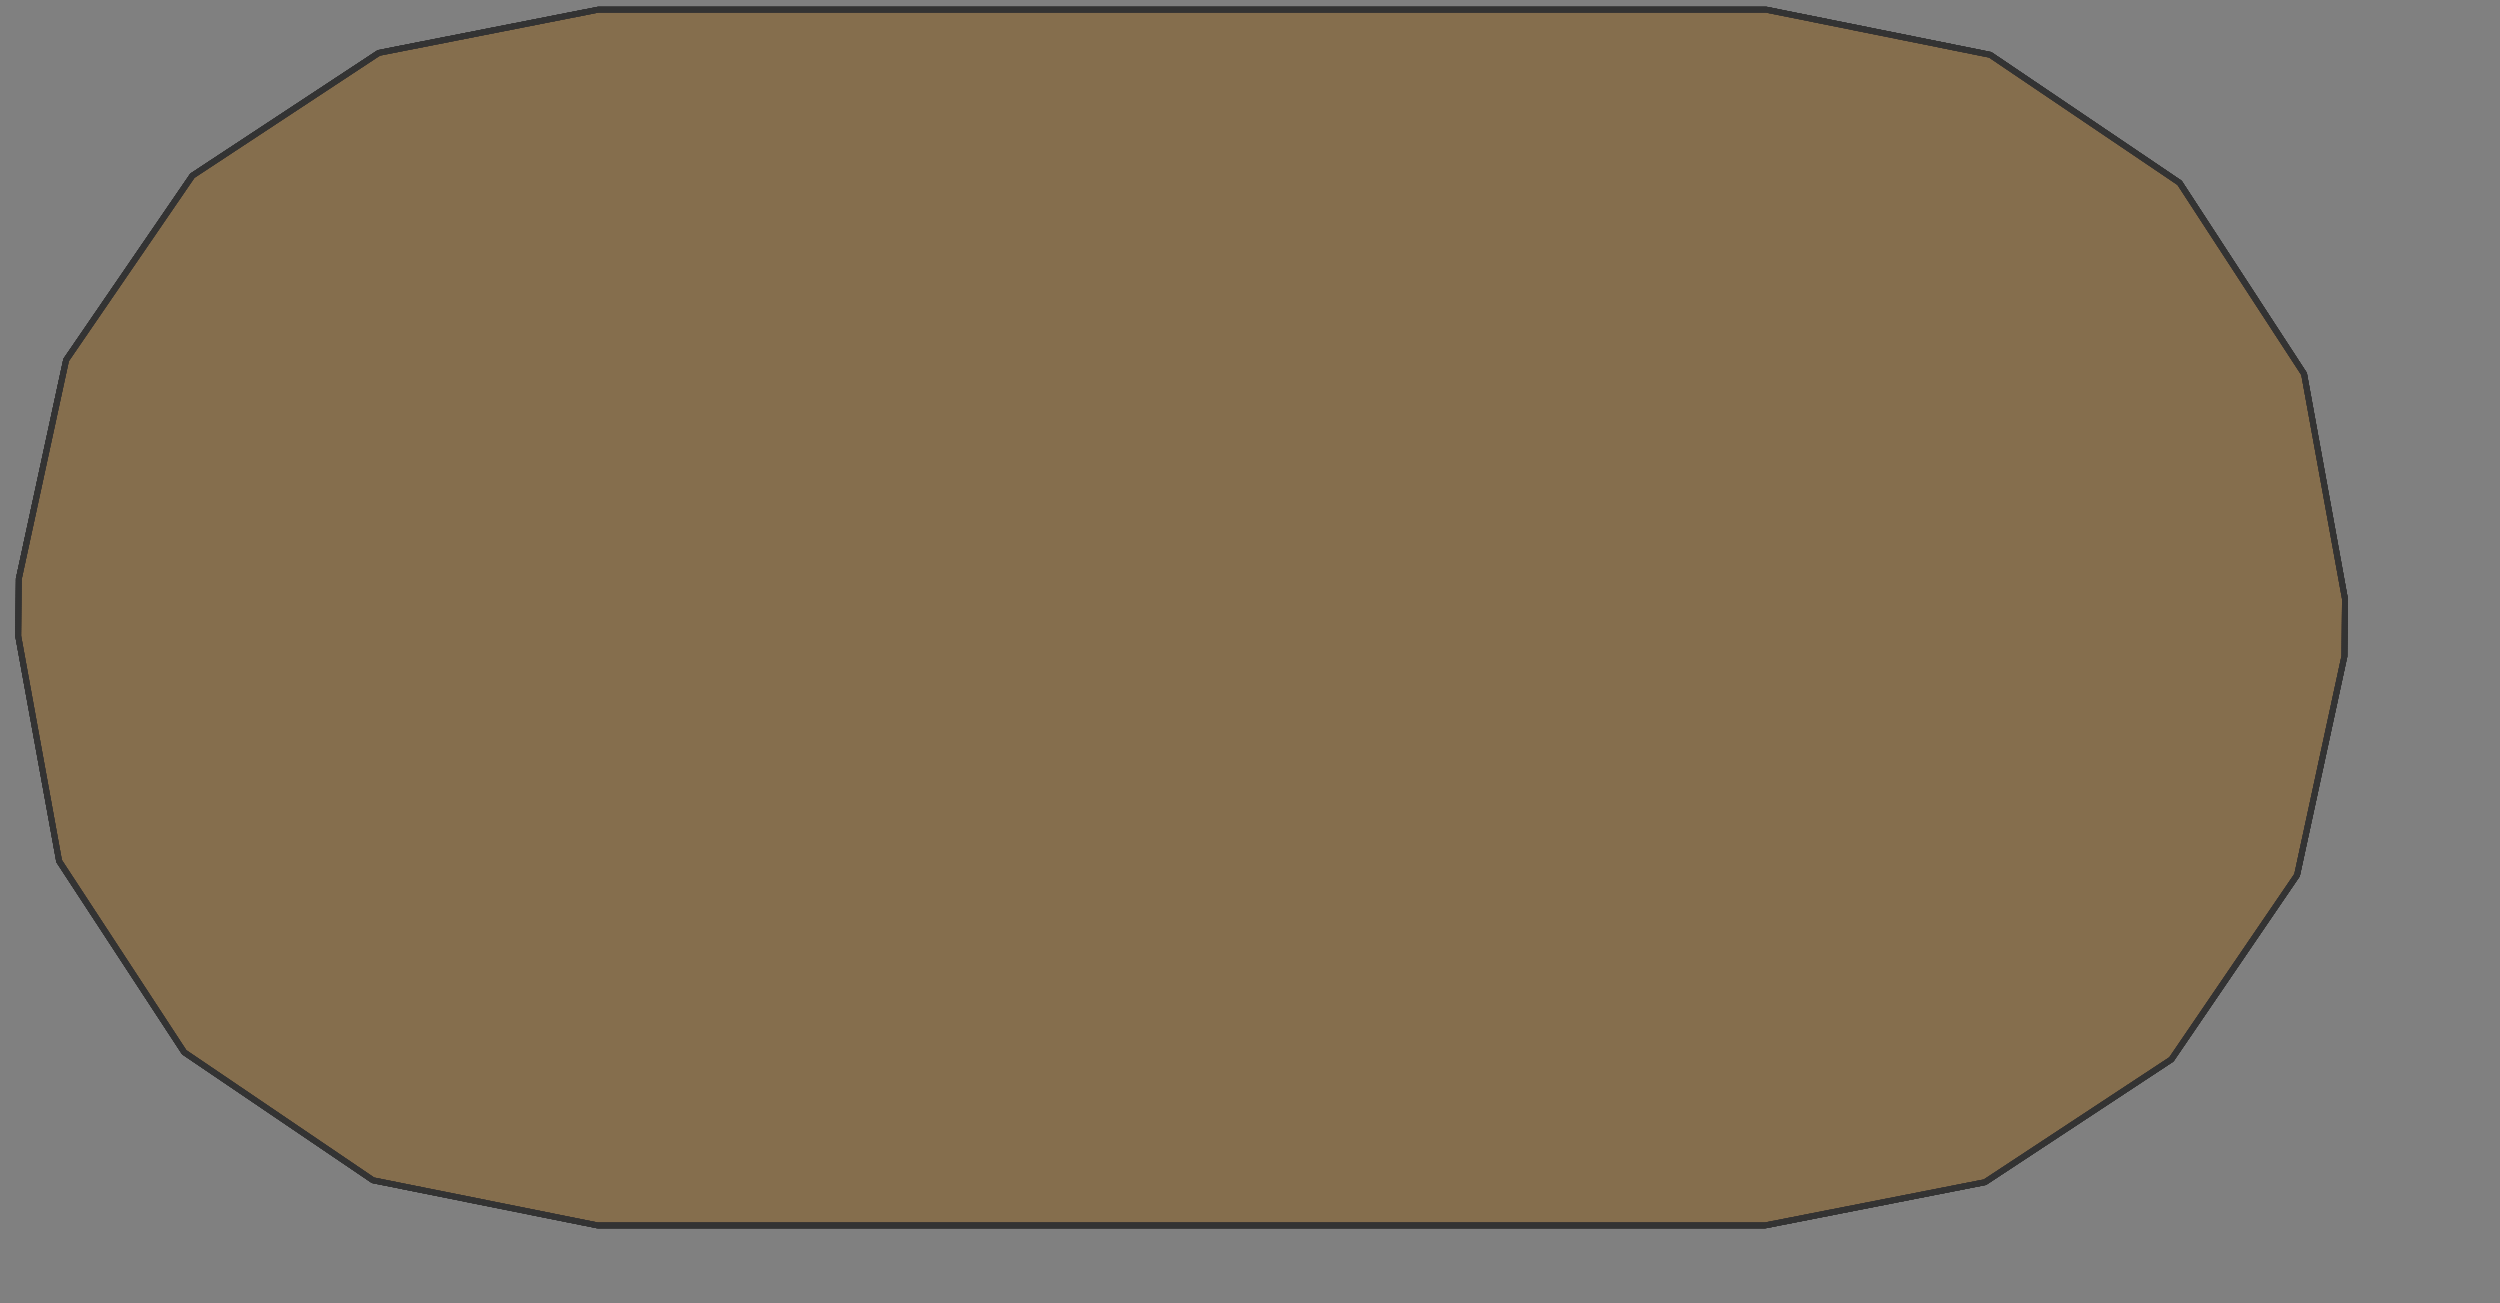 <?xml version="1.0" encoding="UTF-8" standalone="no"?>
<svg width="112.607mm" height="58.702mm"
 xmlns="http://www.w3.org/2000/svg" xmlns:xlink="http://www.w3.org/1999/xlink"  version="1.2" baseProfile="tiny">
<rect width="100%" height="100%" fill="#808080" stroke="none"/>
<title>SVG Generator Example Drawing</title>
<desc>An SVG drawing created by the SVG Generator</desc>
<defs>
</defs>
<g fill="none" stroke="black" stroke-width="1" fill-rule="evenodd" stroke-linecap="square" stroke-linejoin="bevel" >

<g fill="none" stroke="#000000" stroke-opacity="1" stroke-width="1" stroke-linecap="square" stroke-linejoin="bevel" transform="matrix(1,0,0,-1,0,209)"
font-family="MS Shell Dlg 2" font-size="10.312" font-weight="400" font-style="normal" 
>
</g>

<g fill="none" stroke="#000000" stroke-opacity="1" stroke-width="1" stroke-linecap="square" stroke-linejoin="bevel" transform="matrix(1,0,0,-1,0,209)"
font-family="MS Shell Dlg 2" font-size="10.312" font-weight="400" font-style="normal" 
>
</g>

<g fill="none" stroke="#000000" stroke-opacity="1" stroke-width="1" stroke-linecap="square" stroke-linejoin="bevel" transform="matrix(0.995,0,0,-0.995,12102.5,705.355)"
font-family="MS Shell Dlg 2" font-size="10.312" font-weight="400" font-style="normal" 
>
</g>

<g fill="#333333" fill-opacity="0.2" stroke="#333333" stroke-opacity="1" stroke-width="1" stroke-linecap="round" stroke-linejoin="round" transform="matrix(0.995,0,0,-0.995,12102.5,705.355)"
font-family="MS Shell Dlg 2" font-size="10.312" font-weight="400" font-style="normal" 
>
<path vector-effect="non-scaling-stroke" fill-rule="evenodd" d="M-12160.2,600.068 L-12160.1,609.871 L-12152,647.313 L-12130.4,678.839 L-12098.5,699.852 L-12061,707.242 L-11861.1,707.242 L-11822.8,699.521 L-11790.4,677.618 L-11769.1,644.92 L-11762.1,606.416 L-11762.2,596.613 L-11770.3,559.17 L-11791.8,527.644 L-11823.7,506.631 L-11861.3,499.242 L-12061.1,499.242 L-12099.5,506.962 L-12131.8,528.865 L-12153.2,561.563 L-12160.2,600.068"/>
</g>

<g fill="none" stroke="#000000" stroke-opacity="1" stroke-width="1" stroke-linecap="square" stroke-linejoin="bevel" transform="matrix(0.995,0,0,-0.995,12102.5,705.355)"
font-family="MS Shell Dlg 2" font-size="10.312" font-weight="400" font-style="normal" 
>
</g>

<g fill="none" stroke="#000000" stroke-opacity="1" stroke-width="1" stroke-linecap="square" stroke-linejoin="bevel" transform="matrix(0.995,0,0,-0.995,12102.5,705.355)"
font-family="MS Shell Dlg 2" font-size="10.312" font-weight="400" font-style="normal" 
>
</g>

<g fill="#ae5151" fill-opacity="0.2" stroke="#333333" stroke-opacity="1" stroke-width="1" stroke-linecap="round" stroke-linejoin="round" transform="matrix(0.995,0,0,-0.995,12102.5,705.355)"
font-family="MS Shell Dlg 2" font-size="10.312" font-weight="400" font-style="normal" 
>
<path vector-effect="non-scaling-stroke" fill-rule="evenodd" d="M-12160.2,600.068 L-12160.1,609.871 L-12152,647.313 L-12130.4,678.839 L-12098.5,699.852 L-12061,707.242 L-11861.1,707.242 L-11822.8,699.521 L-11790.4,677.618 L-11769.1,644.92 L-11762.1,606.416 L-11762.2,596.613 L-11770.3,559.17 L-11791.8,527.644 L-11823.7,506.631 L-11861.3,499.242 L-12061.1,499.242 L-12099.5,506.962 L-12131.8,528.865 L-12153.2,561.563 L-12160.2,600.068"/>
</g>

<g fill="none" stroke="#000000" stroke-opacity="1" stroke-width="1" stroke-linecap="square" stroke-linejoin="bevel" transform="matrix(0.995,0,0,-0.995,12102.5,705.355)"
font-family="MS Shell Dlg 2" font-size="10.312" font-weight="400" font-style="normal" 
>
</g>

<g fill="none" stroke="#000000" stroke-opacity="1" stroke-width="1" stroke-linecap="square" stroke-linejoin="bevel" transform="matrix(0.995,0,0,-0.995,12102.5,705.355)"
font-family="MS Shell Dlg 2" font-size="10.312" font-weight="400" font-style="normal" 
>
</g>

<g fill="#ffff00" fill-opacity="0.2" stroke="#333333" stroke-opacity="1" stroke-width="1" stroke-linecap="round" stroke-linejoin="round" transform="matrix(0.995,0,0,-0.995,12102.5,705.355)"
font-family="MS Shell Dlg 2" font-size="10.312" font-weight="400" font-style="normal" 
>
<path vector-effect="non-scaling-stroke" fill-rule="evenodd" d="M-12160.2,600.068 L-12160.1,609.871 L-12152,647.313 L-12130.4,678.839 L-12098.5,699.852 L-12061,707.242 L-11861.1,707.242 L-11822.8,699.521 L-11790.4,677.618 L-11769.1,644.92 L-11762.1,606.416 L-11762.2,596.613 L-11770.3,559.17 L-11791.8,527.644 L-11823.7,506.631 L-11861.3,499.242 L-12061.1,499.242 L-12099.5,506.962 L-12131.8,528.865 L-12153.2,561.563 L-12160.2,600.068"/>
</g>

<g fill="none" stroke="#000000" stroke-opacity="1" stroke-width="1" stroke-linecap="square" stroke-linejoin="bevel" transform="matrix(0.995,0,0,-0.995,12102.5,705.355)"
font-family="MS Shell Dlg 2" font-size="10.312" font-weight="400" font-style="normal" 
>
</g>

<g fill="none" stroke="#000000" stroke-opacity="1" stroke-width="1" stroke-linecap="square" stroke-linejoin="bevel" transform="matrix(0.995,0,0,-0.995,12102.5,705.355)"
font-family="MS Shell Dlg 2" font-size="10.312" font-weight="400" font-style="normal" 
>
</g>

<g fill="#ae5151" fill-opacity="0.2" stroke="#333333" stroke-opacity="1" stroke-width="1" stroke-linecap="round" stroke-linejoin="round" transform="matrix(0.995,0,0,-0.995,12102.5,705.355)"
font-family="MS Shell Dlg 2" font-size="10.312" font-weight="400" font-style="normal" 
>
<path vector-effect="non-scaling-stroke" fill-rule="evenodd" d="M-12160.2,600.068 L-12160.1,609.871 L-12152,647.313 L-12130.4,678.839 L-12098.5,699.852 L-12061,707.242 L-11861.1,707.242 L-11822.8,699.521 L-11790.4,677.618 L-11769.1,644.92 L-11762.1,606.416 L-11762.2,596.613 L-11770.3,559.17 L-11791.8,527.644 L-11823.7,506.631 L-11861.3,499.242 L-12061.1,499.242 L-12099.5,506.962 L-12131.8,528.865 L-12153.2,561.563 L-12160.2,600.068"/>
</g>

<g fill="none" stroke="#000000" stroke-opacity="1" stroke-width="1" stroke-linecap="square" stroke-linejoin="bevel" transform="matrix(0.995,0,0,-0.995,12102.5,705.355)"
font-family="MS Shell Dlg 2" font-size="10.312" font-weight="400" font-style="normal" 
>
</g>

<g fill="none" stroke="#000000" stroke-opacity="1" stroke-width="1" stroke-linecap="square" stroke-linejoin="bevel" transform="matrix(0.995,0,0,-0.995,12102.5,705.355)"
font-family="MS Shell Dlg 2" font-size="10.312" font-weight="400" font-style="normal" 
>
</g>

<g fill="#333333" fill-opacity="0.2" stroke="#333333" stroke-opacity="1" stroke-width="1" stroke-linecap="round" stroke-linejoin="round" transform="matrix(0.995,0,0,-0.995,12102.5,705.355)"
font-family="MS Shell Dlg 2" font-size="10.312" font-weight="400" font-style="normal" 
>
<path vector-effect="non-scaling-stroke" fill-rule="evenodd" d="M-12160.2,600.068 L-12160.1,609.871 L-12152,647.313 L-12130.4,678.839 L-12098.5,699.852 L-12061,707.242 L-11861.1,707.242 L-11822.8,699.521 L-11790.4,677.618 L-11769.1,644.92 L-11762.1,606.416 L-11762.2,596.613 L-11770.3,559.17 L-11791.8,527.644 L-11823.7,506.631 L-11861.3,499.242 L-12061.1,499.242 L-12099.5,506.962 L-12131.8,528.865 L-12153.2,561.563 L-12160.2,600.068"/>
</g>

<g fill="none" stroke="#000000" stroke-opacity="1" stroke-width="1" stroke-linecap="square" stroke-linejoin="bevel" transform="matrix(0.995,0,0,-0.995,12102.5,705.355)"
font-family="MS Shell Dlg 2" font-size="10.312" font-weight="400" font-style="normal" 
>
</g>

<g fill="none" stroke="#000000" stroke-opacity="1" stroke-width="1" stroke-linecap="square" stroke-linejoin="bevel" transform="matrix(1,0,0,-1,0,209)"
font-family="MS Shell Dlg 2" font-size="10.312" font-weight="400" font-style="normal" 
>
</g>
</g>
</svg>
